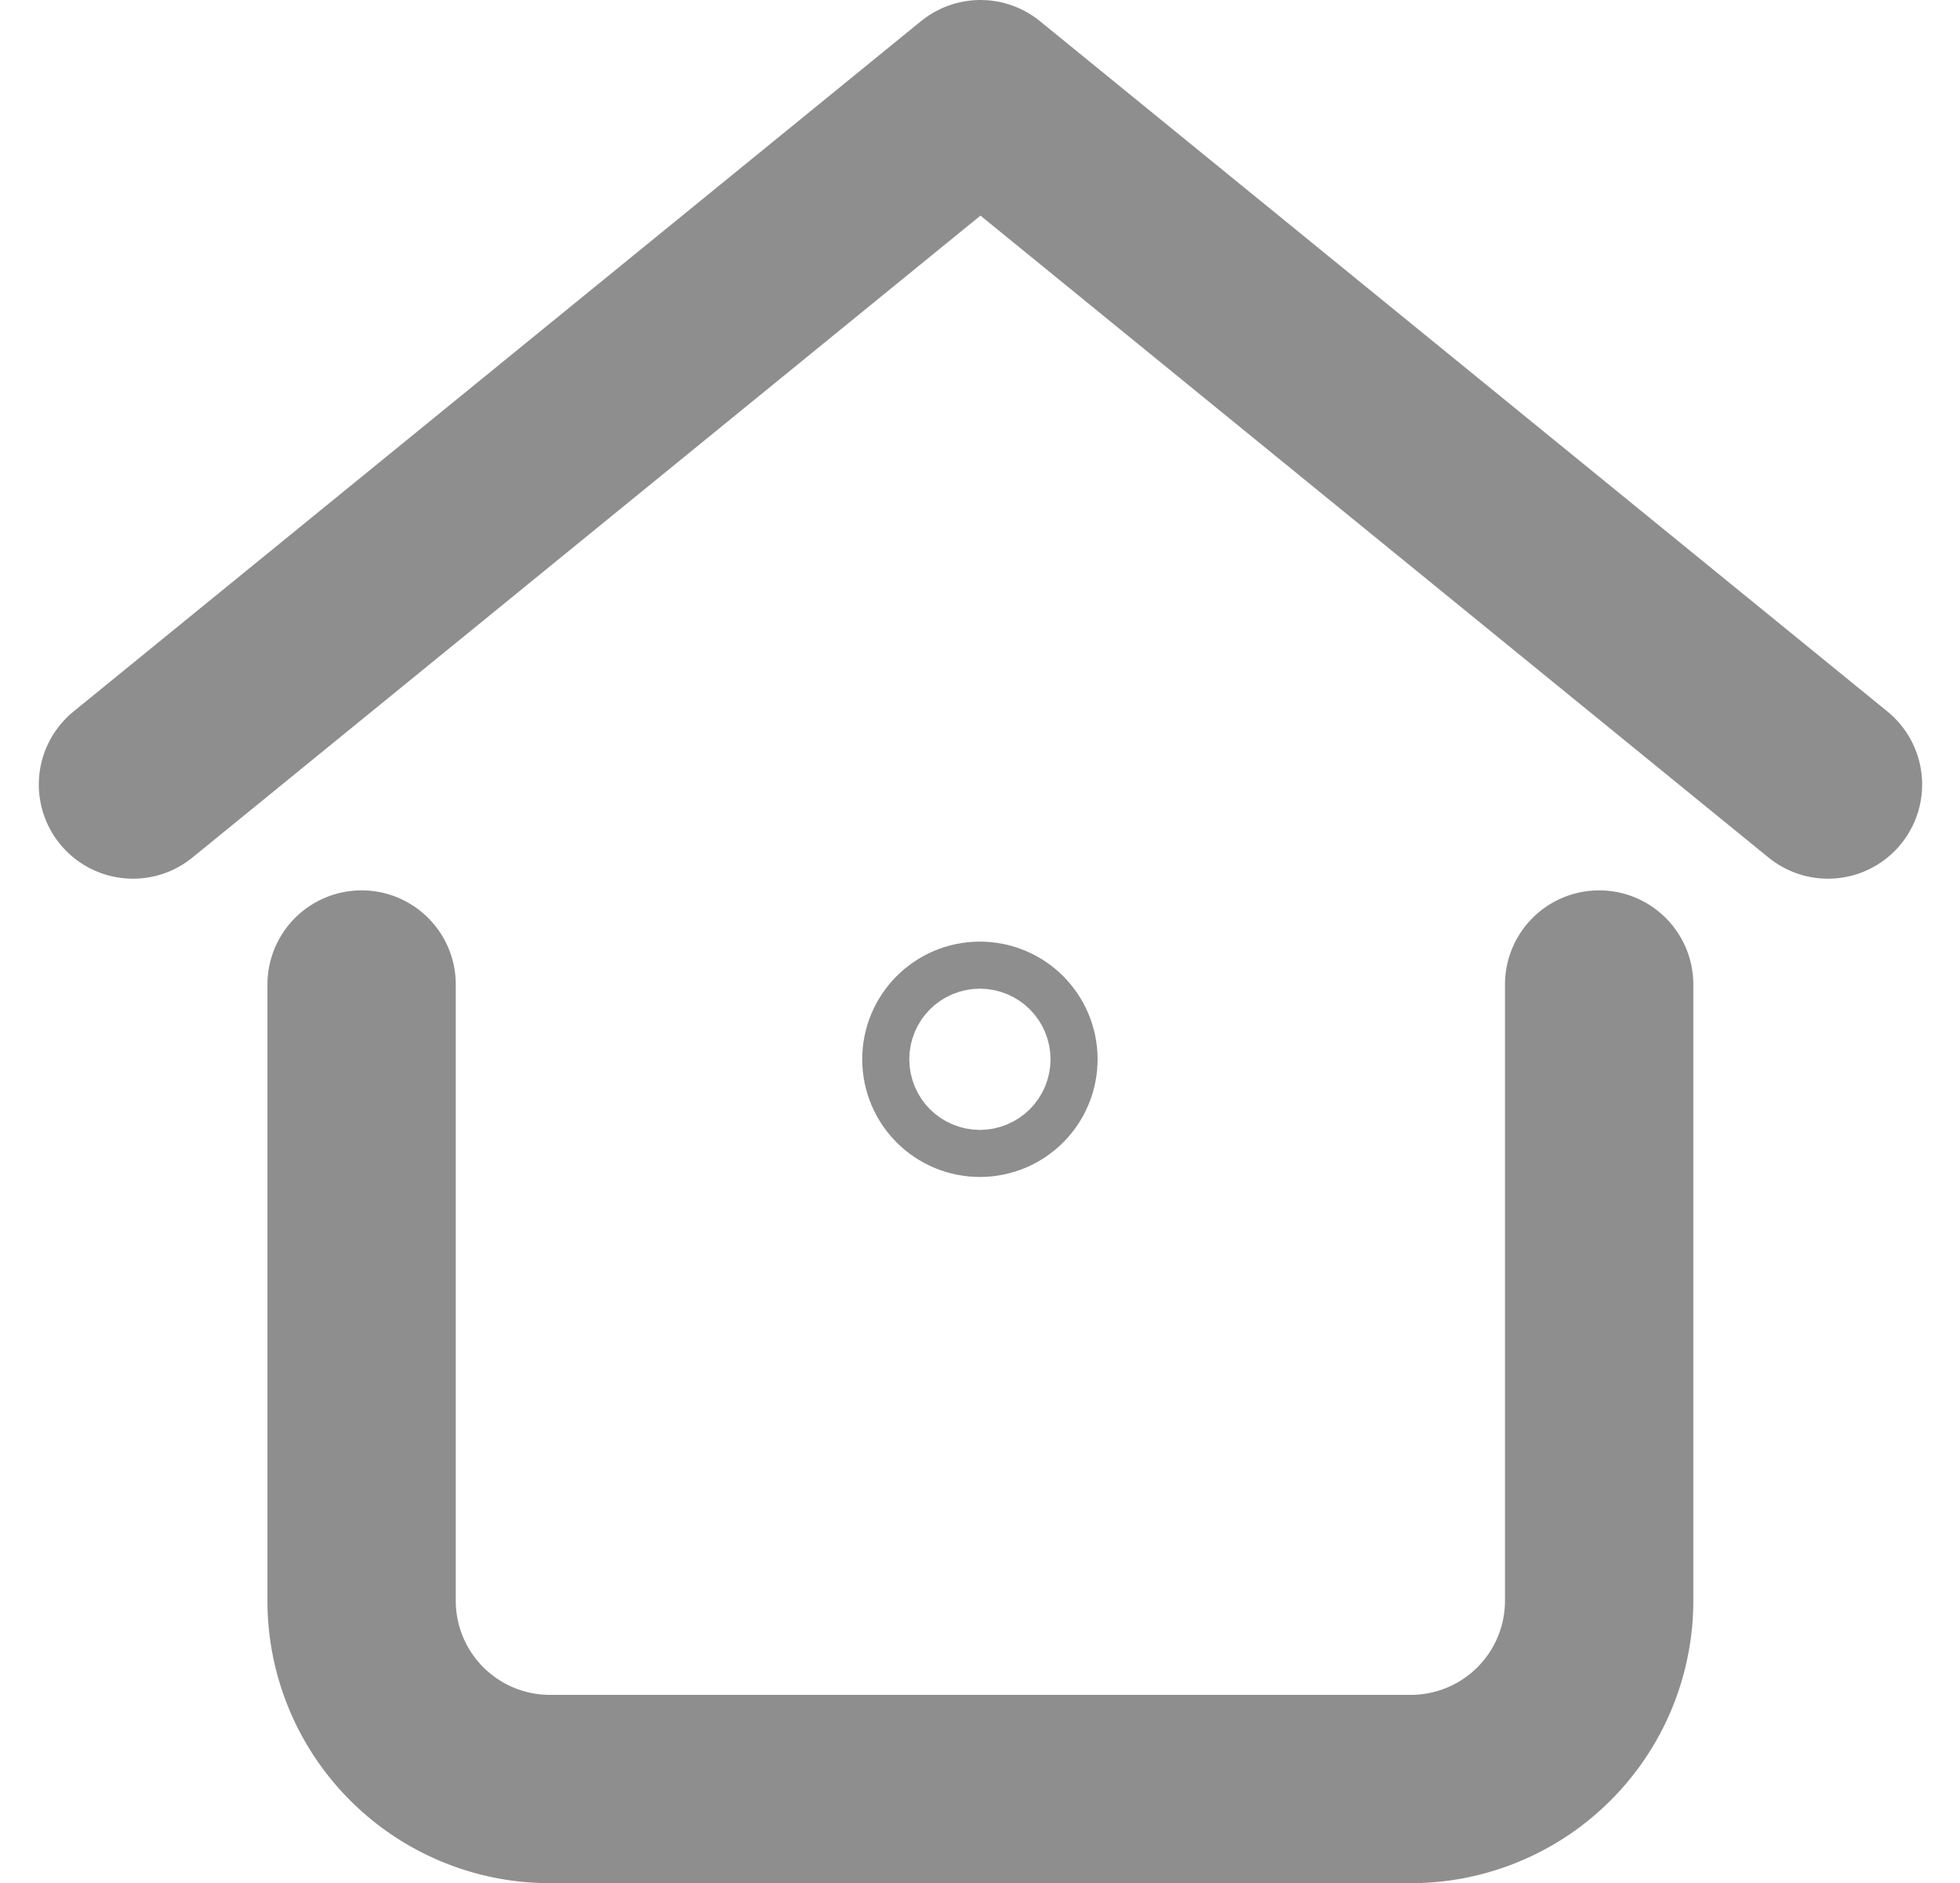 <svg xmlns="http://www.w3.org/2000/svg" width="20.814" height="20" viewBox="0 0 20.814 20"><defs><style>.a{fill:none;stroke:#8e8e8e;stroke-linecap:round;stroke-linejoin:round;stroke-width:2px;}</style></defs><g transform="translate(-3234.389 -1008.862)"><g transform="translate(3235.796 1009.862)"><path class="a" d="M3253.8,1028.774v6.544a2,2,0,0,1-2,2h-9.142a2,2,0,0,1-2-2v-6.544" transform="translate(-3238.225 -1019.318)"/><path class="a" d="M3235.8,1017.194l9-7.332,9,7.332" transform="translate(-3235.795 -1009.862)"/></g><ellipse class="a" cx="0.25" cy="0.25" rx="0.25" ry="0.25" transform="translate(3244.545 1019.862)"/></g></svg>